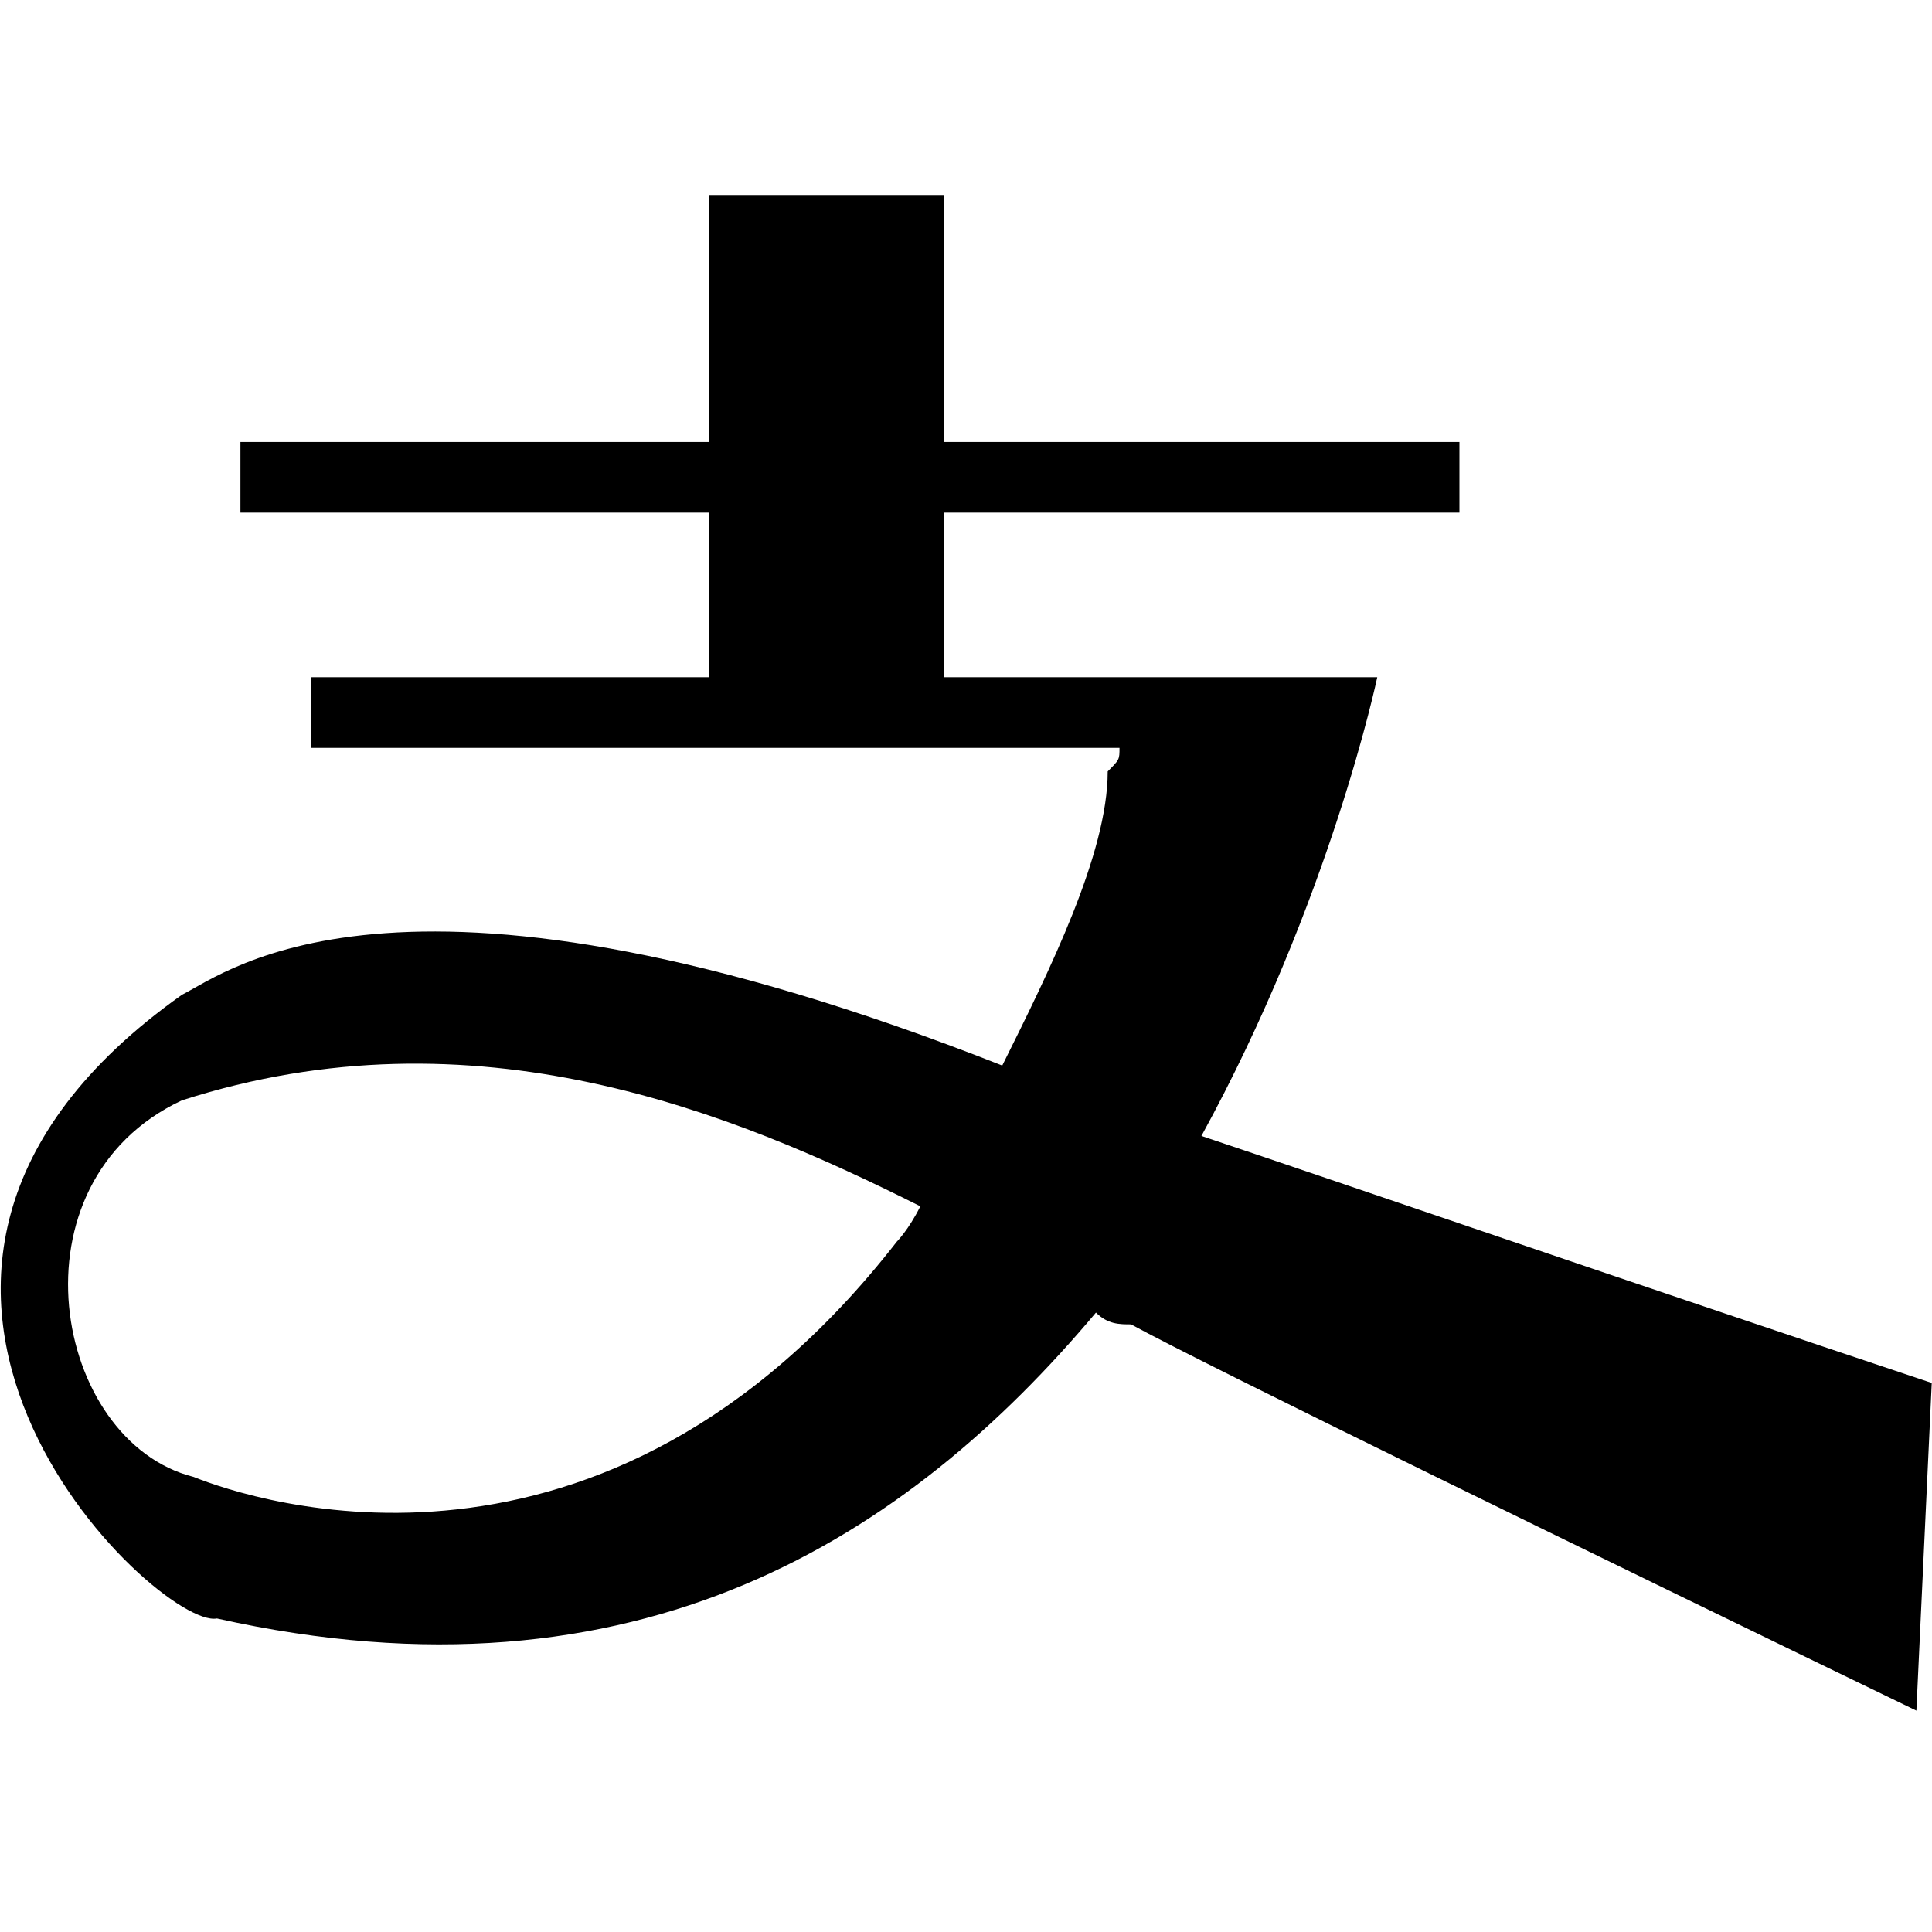 <?xml version="1.0" standalone="no"?><!DOCTYPE svg PUBLIC "-//W3C//DTD SVG 1.1//EN" "http://www.w3.org/Graphics/SVG/1.1/DTD/svg11.dtd"><svg t="1558343078432" class="icon" style="" viewBox="0 0 1024 1024" version="1.1" xmlns="http://www.w3.org/2000/svg" p-id="1975" xmlns:xlink="http://www.w3.org/1999/xlink" width="200" height="200"><defs><style type="text/css"></style></defs><path d="M636.774 602.078c68.386-124.689 93.201-243.132 93.201-243.132H500.156V271.701h273.374v-37.444H500.156V103.322h-124.297v130.935H127.437v37.444h248.422v87.245H164.745v37.444h428.612c0 6.229 0 6.229-6.246 12.476 0 43.691-31.061 105.967-55.893 155.887-316.809-124.672-410.01-49.92-434.859-37.444-211.234 149.658-12.459 336.623 18.603 330.513 223.59 49.937 366.455-43.691 465.92-162.133 6.229 6.246 12.476 6.246 18.586 6.246 39.339 21.572 247.33 122.914 416.256 204.732l8.141-173.67c-154.948-51.695-321.28-108.937-387.089-130.918z m-161.451 56.03c-155.358 199.578-341.641 137.165-372.702 124.689-74.496-18.722-99.465-155.904-6.246-199.578 155.341-49.937 291.977 6.229 391.424 56.149-6.246 12.493-12.476 18.739-12.476 18.739z" fill="#000000" p-id="1976"></path></svg>